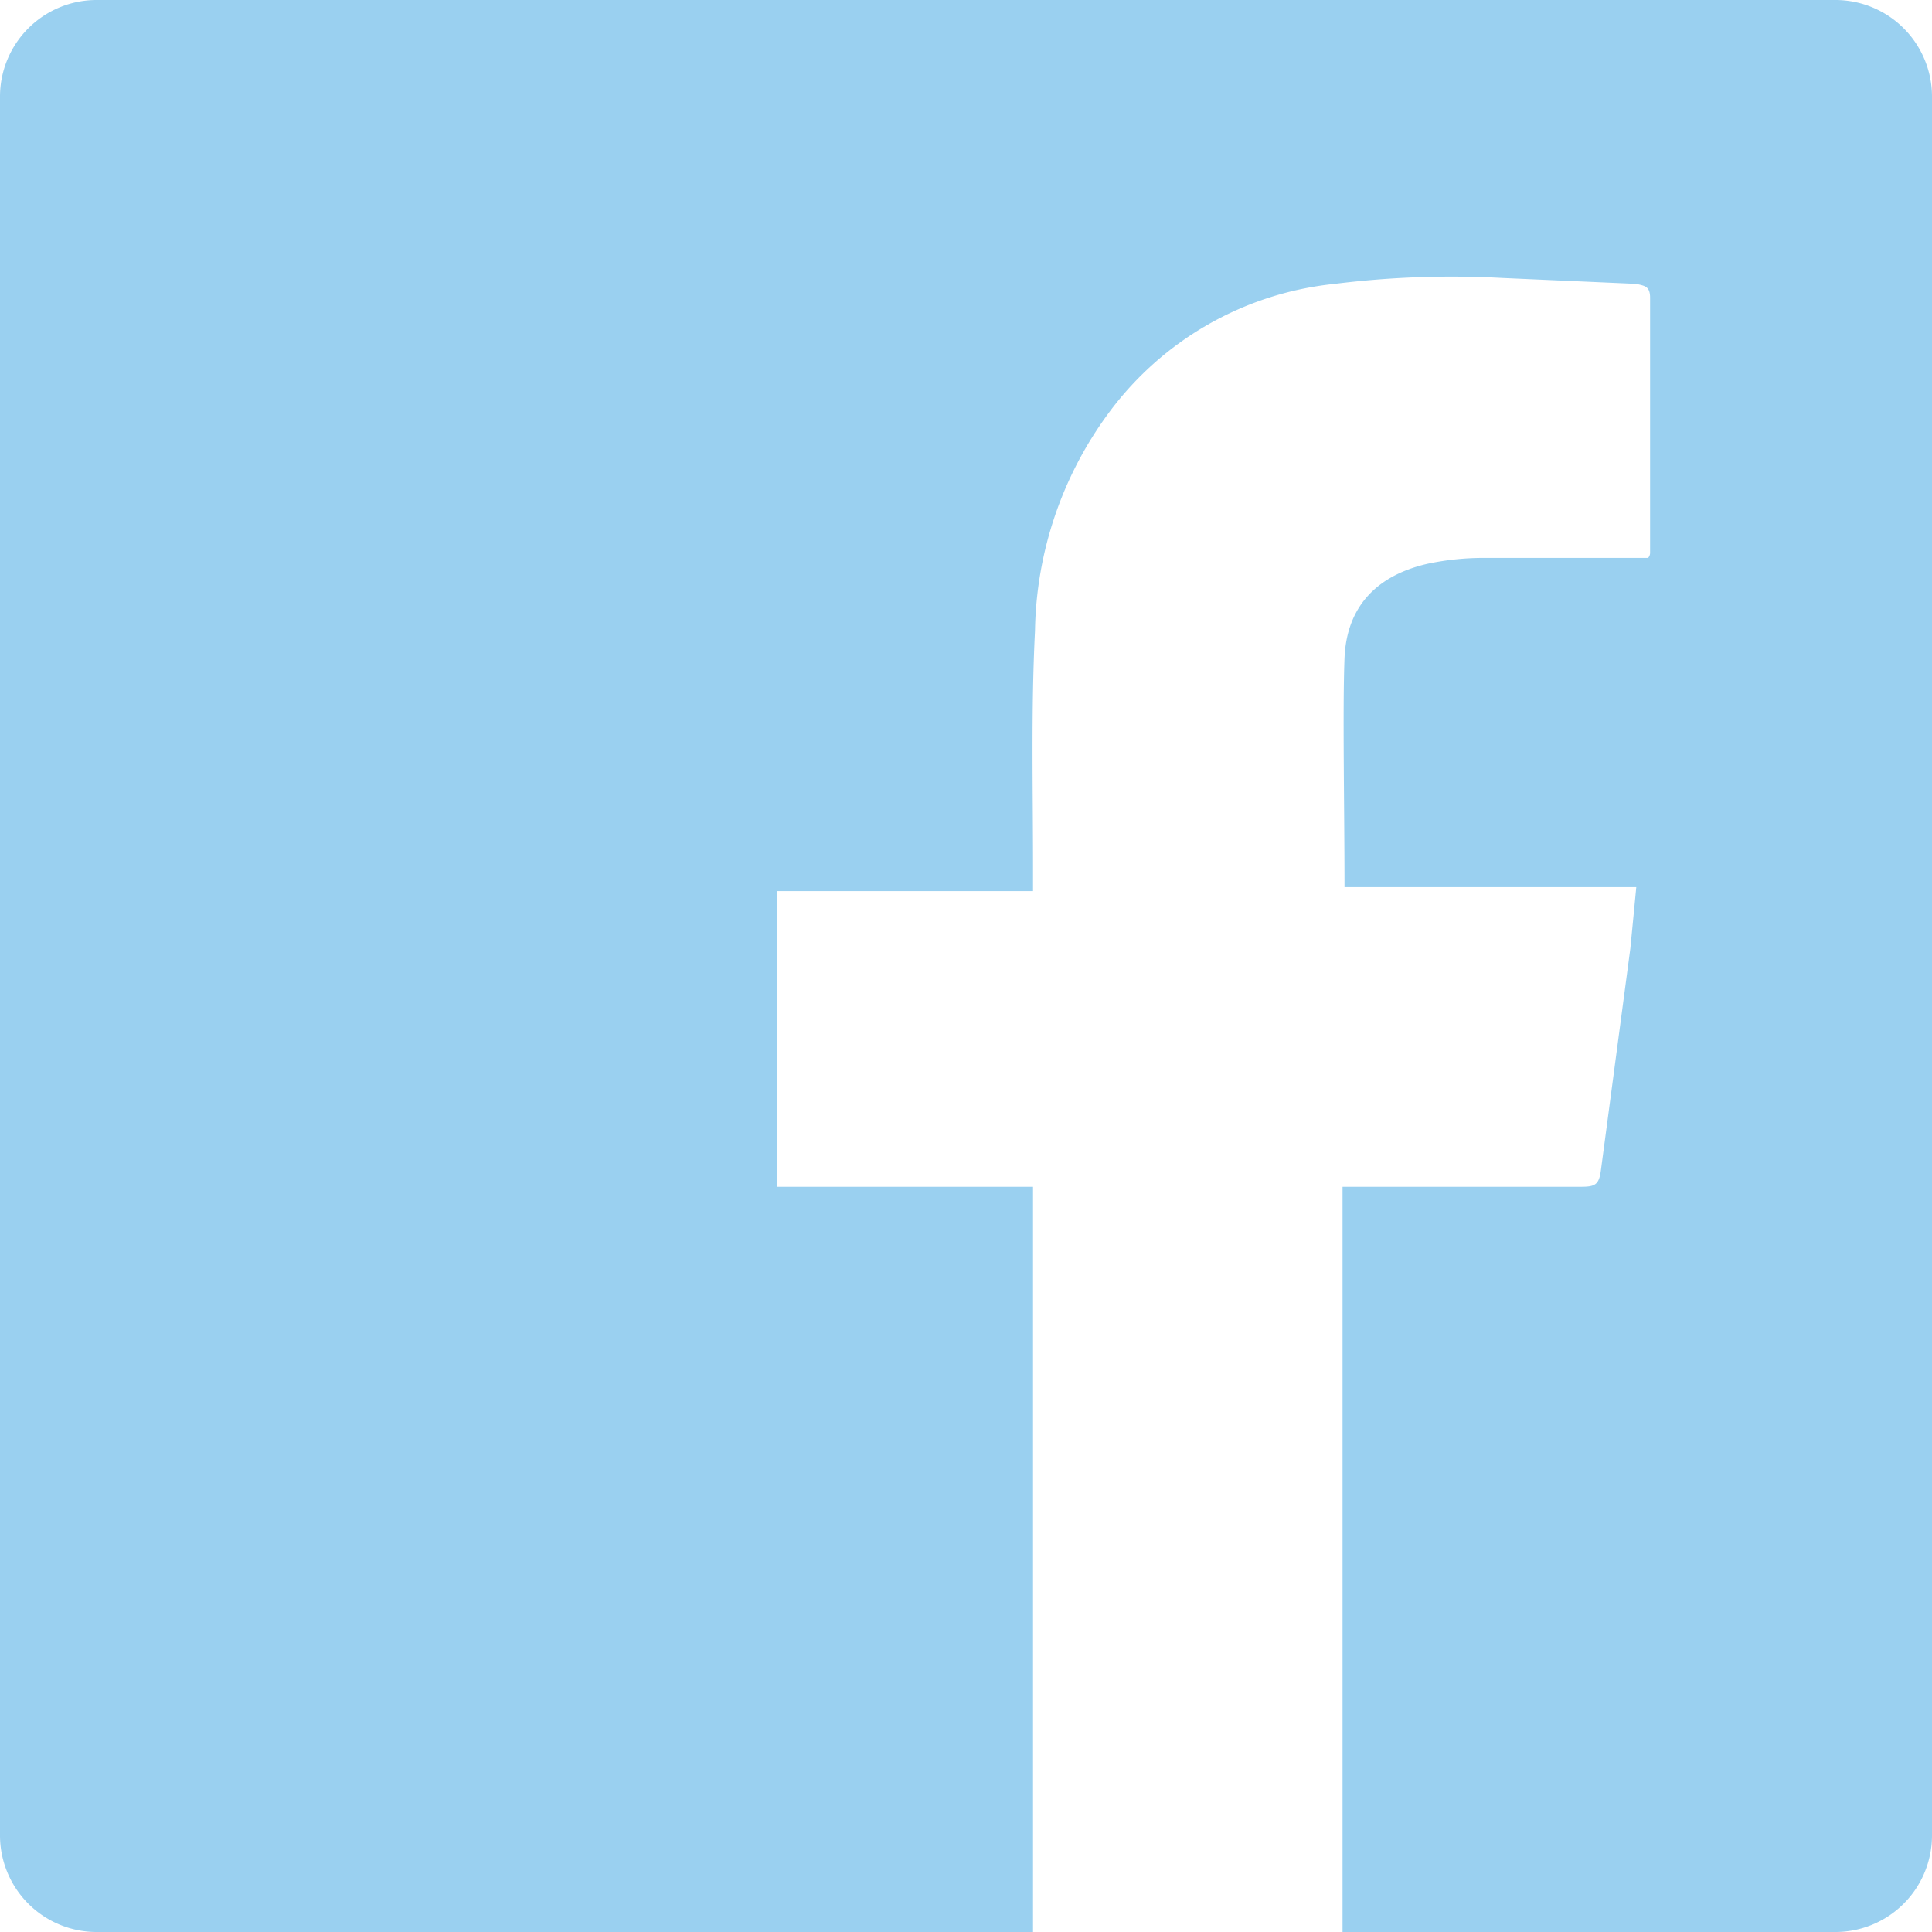 <svg xmlns="http://www.w3.org/2000/svg" viewBox="0 0 98 98"><title>facebookIcon</title><path d="M98,93.1V4.9A4.9,4.9,0,0,0,93.1,0H4.9A4.9,4.9,0,0,0,0,4.9V93.1A4.9,4.9,0,0,0,4.9,98H52.4V60.2h-13v-15h13V44c0-4-.1-8,.1-12a19.1,19.1,0,0,1,3.7-11,16.3,16.3,0,0,1,11.5-6.6,48,48,0,0,1,8.5-.3l6.8.3c.4.1.7.1.7.7V28a.4.4,0,0,1-.1.3H75.3a13.6,13.6,0,0,0-2.9.3c-2.6.6-4.1,2.2-4.2,4.8s0,7.7,0,11.6H83l-.3,3.1L81.2,59.4c-.1.7-.3.8-1,.8H68.1V98h25A4.9,4.9,0,0,0,98,93.1Z" style="fill:#9ad0f0"/></svg>